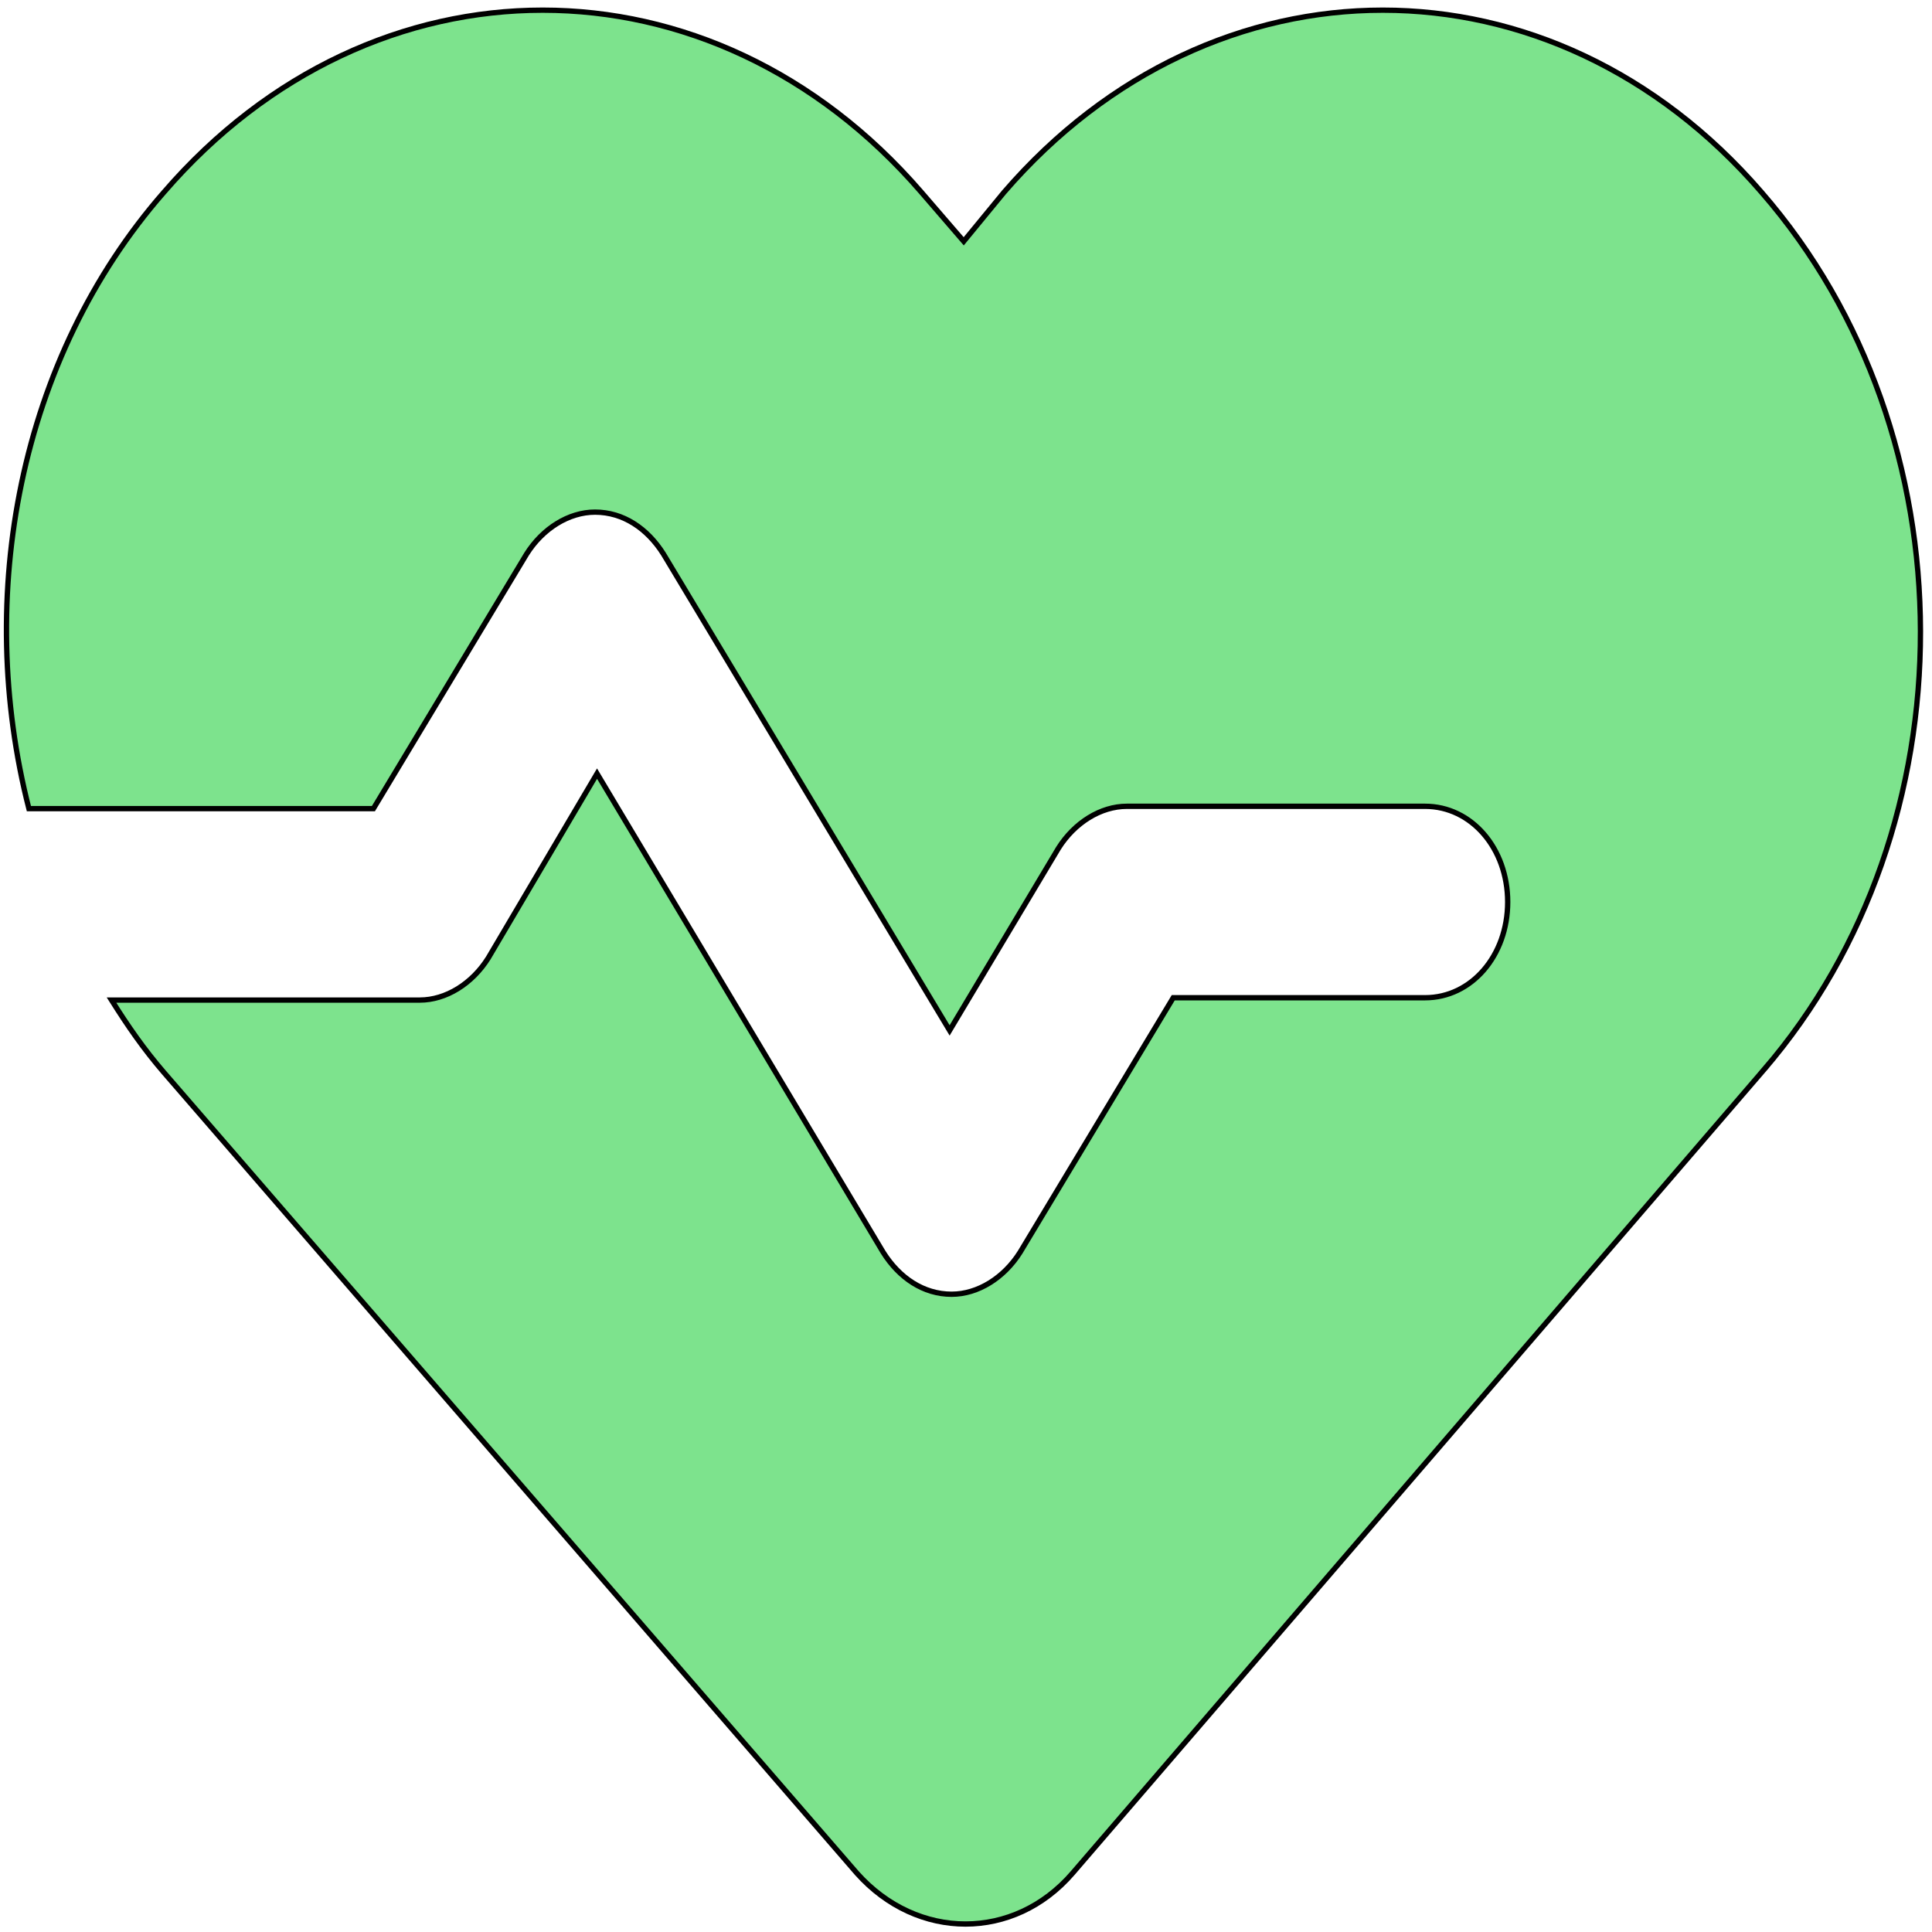 <svg width="399" height="399" xmlns="http://www.w3.org/2000/svg" class="iconLeft">
 <!---->

 <!---->
 <!---->
 <!---->
 <!---->
 <g>
  <title>background</title>
  <rect fill="none" id="canvas_background" height="401" width="401" y="-1" x="-1"/>
 </g>
 <g>
  <title>Layer 1</title>
  <g fill="#7DE38D" transform="matrix(1.098,0,0,1.098,-2.394,-9.881) " id="33a8b9c3-7cdd-4d7f-b764-d2c57b2f4a11">
   <switch transform="translate(0.911,0.911) ">
    <g stroke="null" id="svg_2">
     <path stroke="null" id="svg_3" d="m332.977,209.364l-129.978,151.06c-10.989,12.735 -29.179,12.735 -40.547,0l-130.357,-150.621c-3.789,-4.391 -6.821,-8.783 -9.853,-13.613l57.978,0c4.926,0 9.853,-3.074 12.884,-7.904l20.463,-34.691l53.81,90.021c3.032,4.83 7.579,7.904 12.884,7.904c4.926,0 9.853,-3.074 12.884,-7.904l28.8,-47.865l47.368,0c8.716,0 15.537,-7.904 15.537,-18.004s-6.821,-18.004 -15.537,-18.004l-56.084,0c-4.926,0 -9.853,3.074 -12.884,7.904l-20.463,34.252l-53.81,-89.582c-3.032,-4.83 -7.579,-7.904 -12.884,-7.904c-4.926,0 -9.853,3.074 -12.884,7.904l-28.8,47.865l-64.799,0c-10.231,-39.961 -1.895,-84.752 25.389,-115.93c39.41,-45.669 103.073,-45.669 142.483,0l7.958,9.222l7.579,-9.222c39.41,-45.669 103.073,-45.669 142.483,0c39.789,45.669 39.789,119.443 0.379,165.112z"/>
    </g>
   </switch>
  </g>
 </g>
</svg>